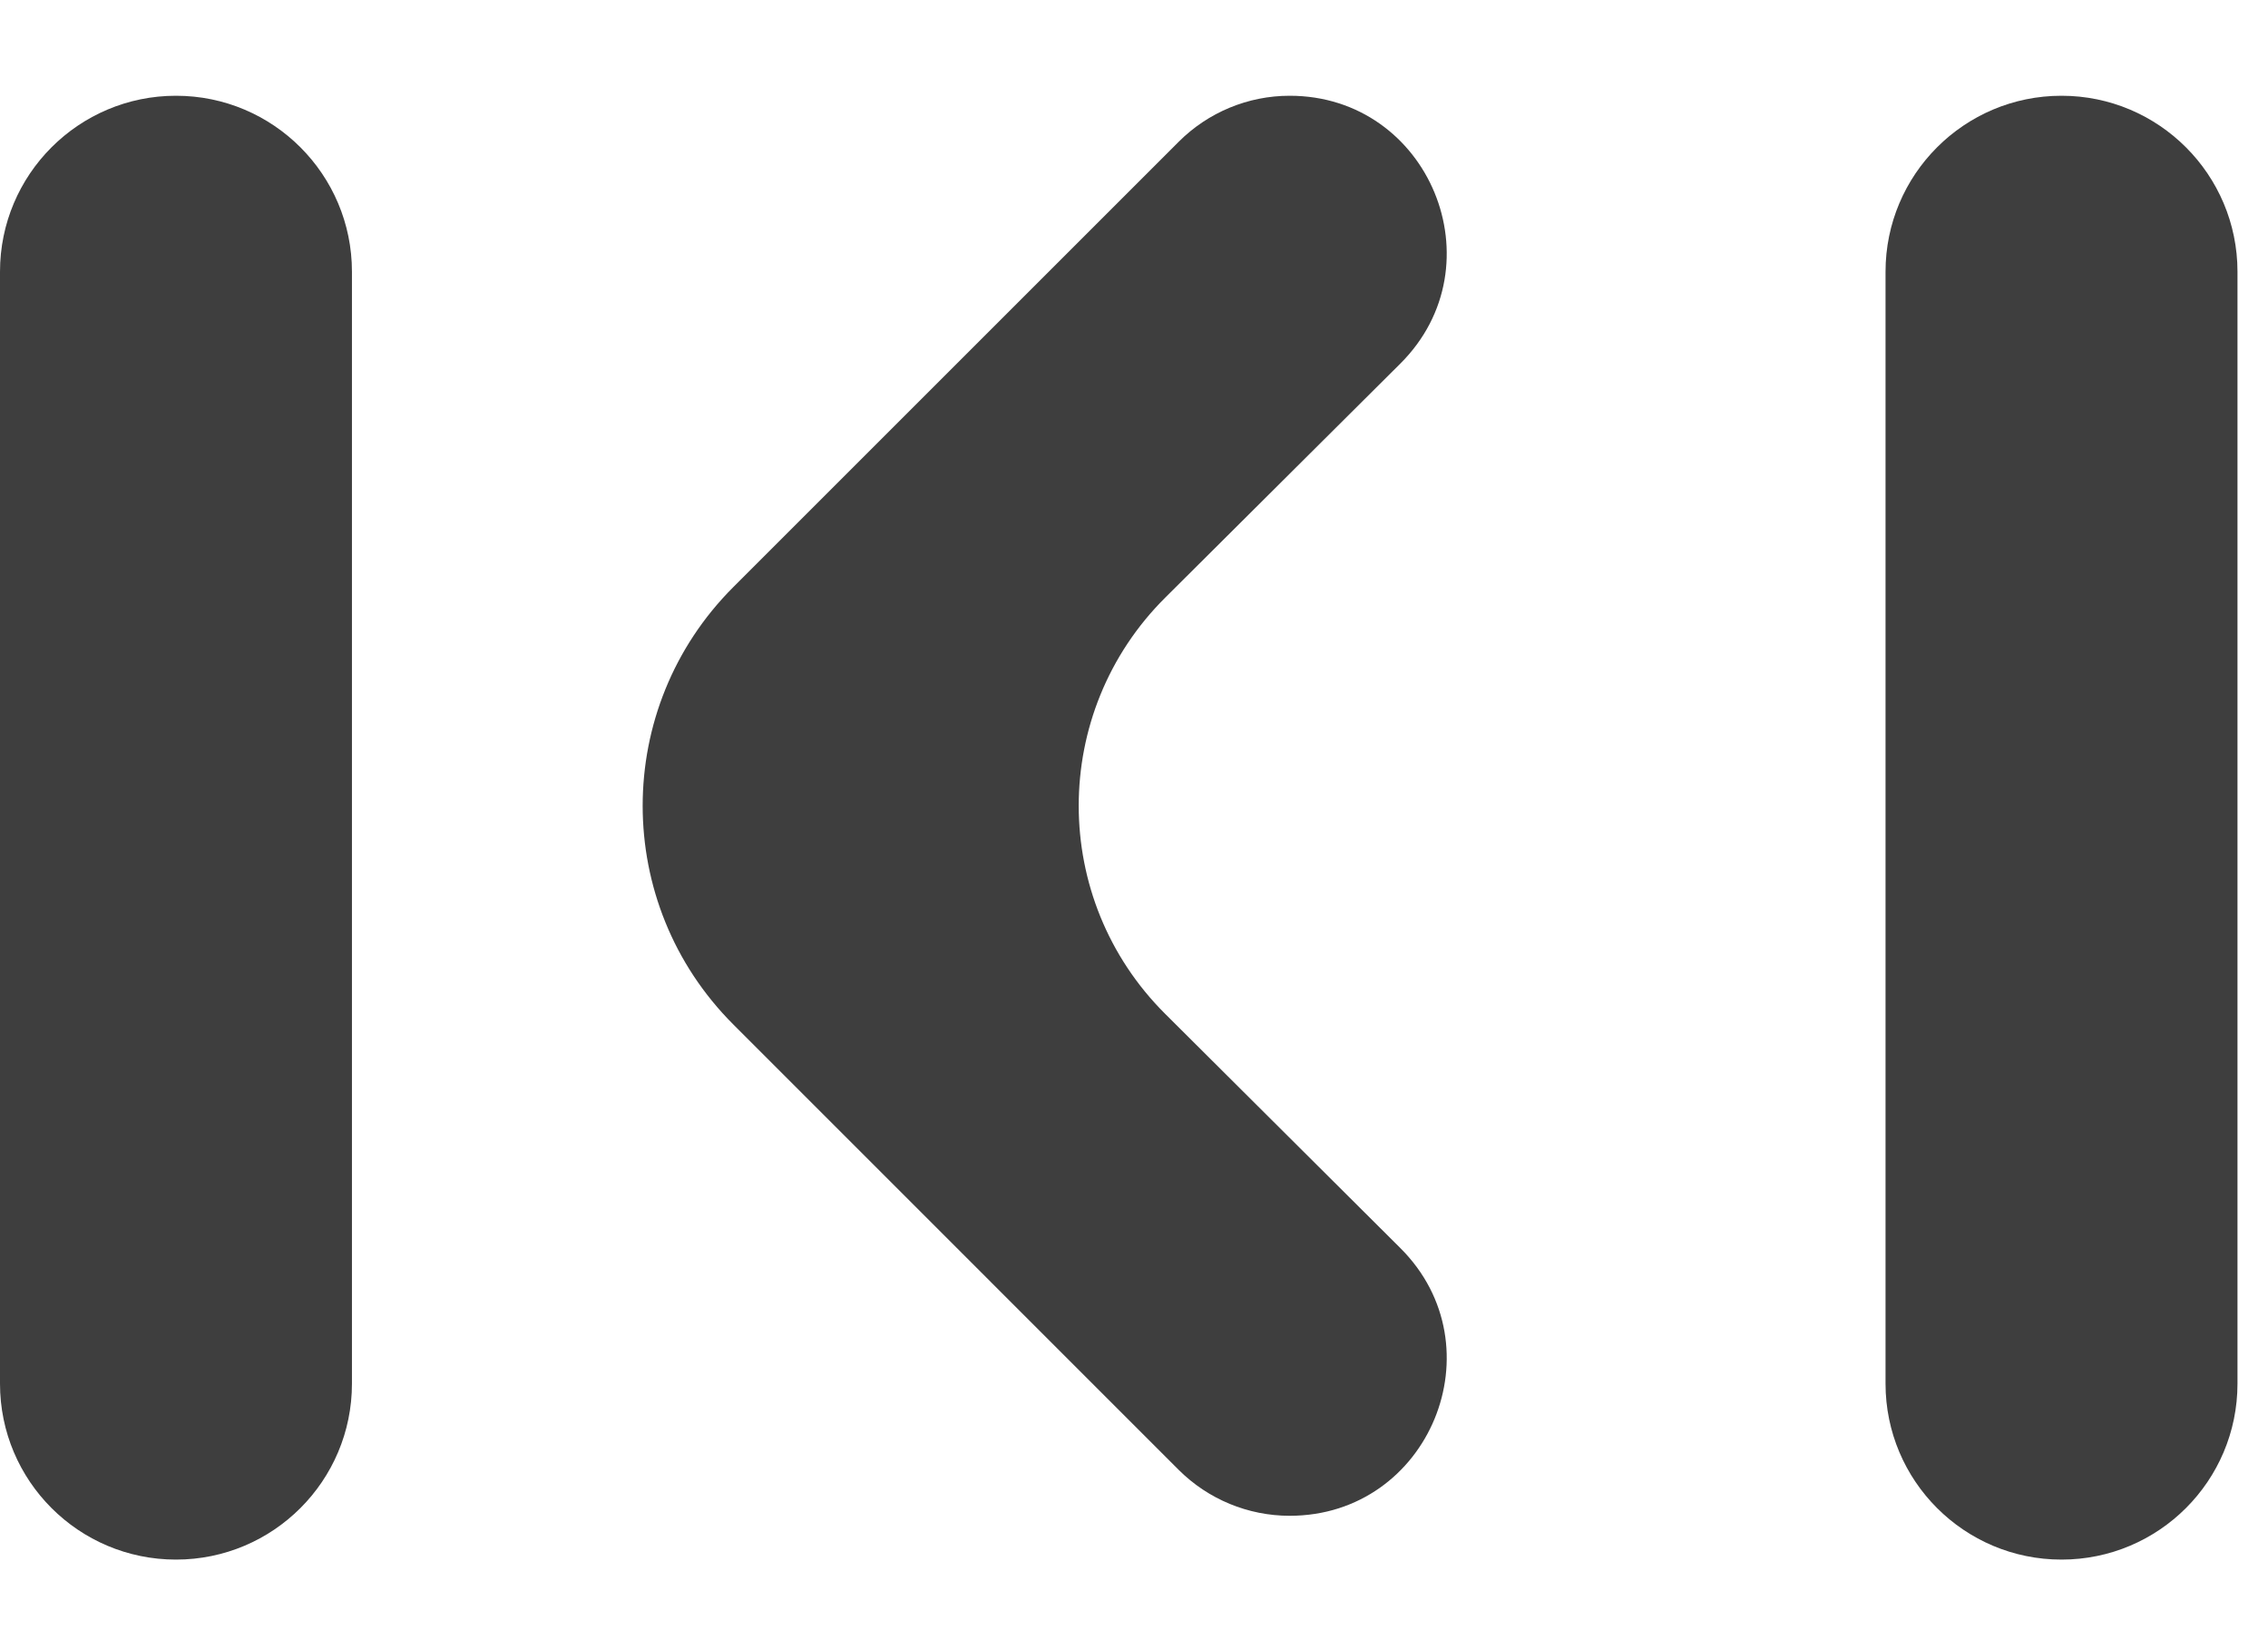<svg width="22" height="16" viewBox="0 0 22 16" fill="none" xmlns="http://www.w3.org/2000/svg">
<path d="M1.707 0.929C2.65 0.929 3.414 1.694 3.414 2.636V13.424C3.414 14.367 2.65 15.131 1.707 15.131C0.764 15.131 0 14.367 0 13.424V2.636C0 1.694 0.764 0.929 1.707 0.929Z" fill="#3E3E3E"/>
<path d="M19.997 0.929C20.94 0.929 21.704 1.694 21.704 2.636V13.424C21.704 14.367 20.94 15.131 19.997 15.131C19.054 15.131 18.29 14.367 18.29 13.424V2.636C18.29 1.694 19.054 0.929 19.997 0.929Z" fill="#3E3E3E"/>
<path d="M12.51 14.706C12.107 14.706 11.72 14.546 11.434 14.261L7.113 9.939C5.941 8.767 5.941 6.868 7.113 5.696L11.434 1.375C11.72 1.089 12.107 0.929 12.51 0.929C13.866 0.929 14.544 2.571 13.583 3.528L11.303 5.798C10.184 6.912 10.184 8.723 11.303 9.837L13.583 12.108C14.544 13.065 13.866 14.706 12.51 14.706Z" fill="#3E3E3E"/>
</svg>
